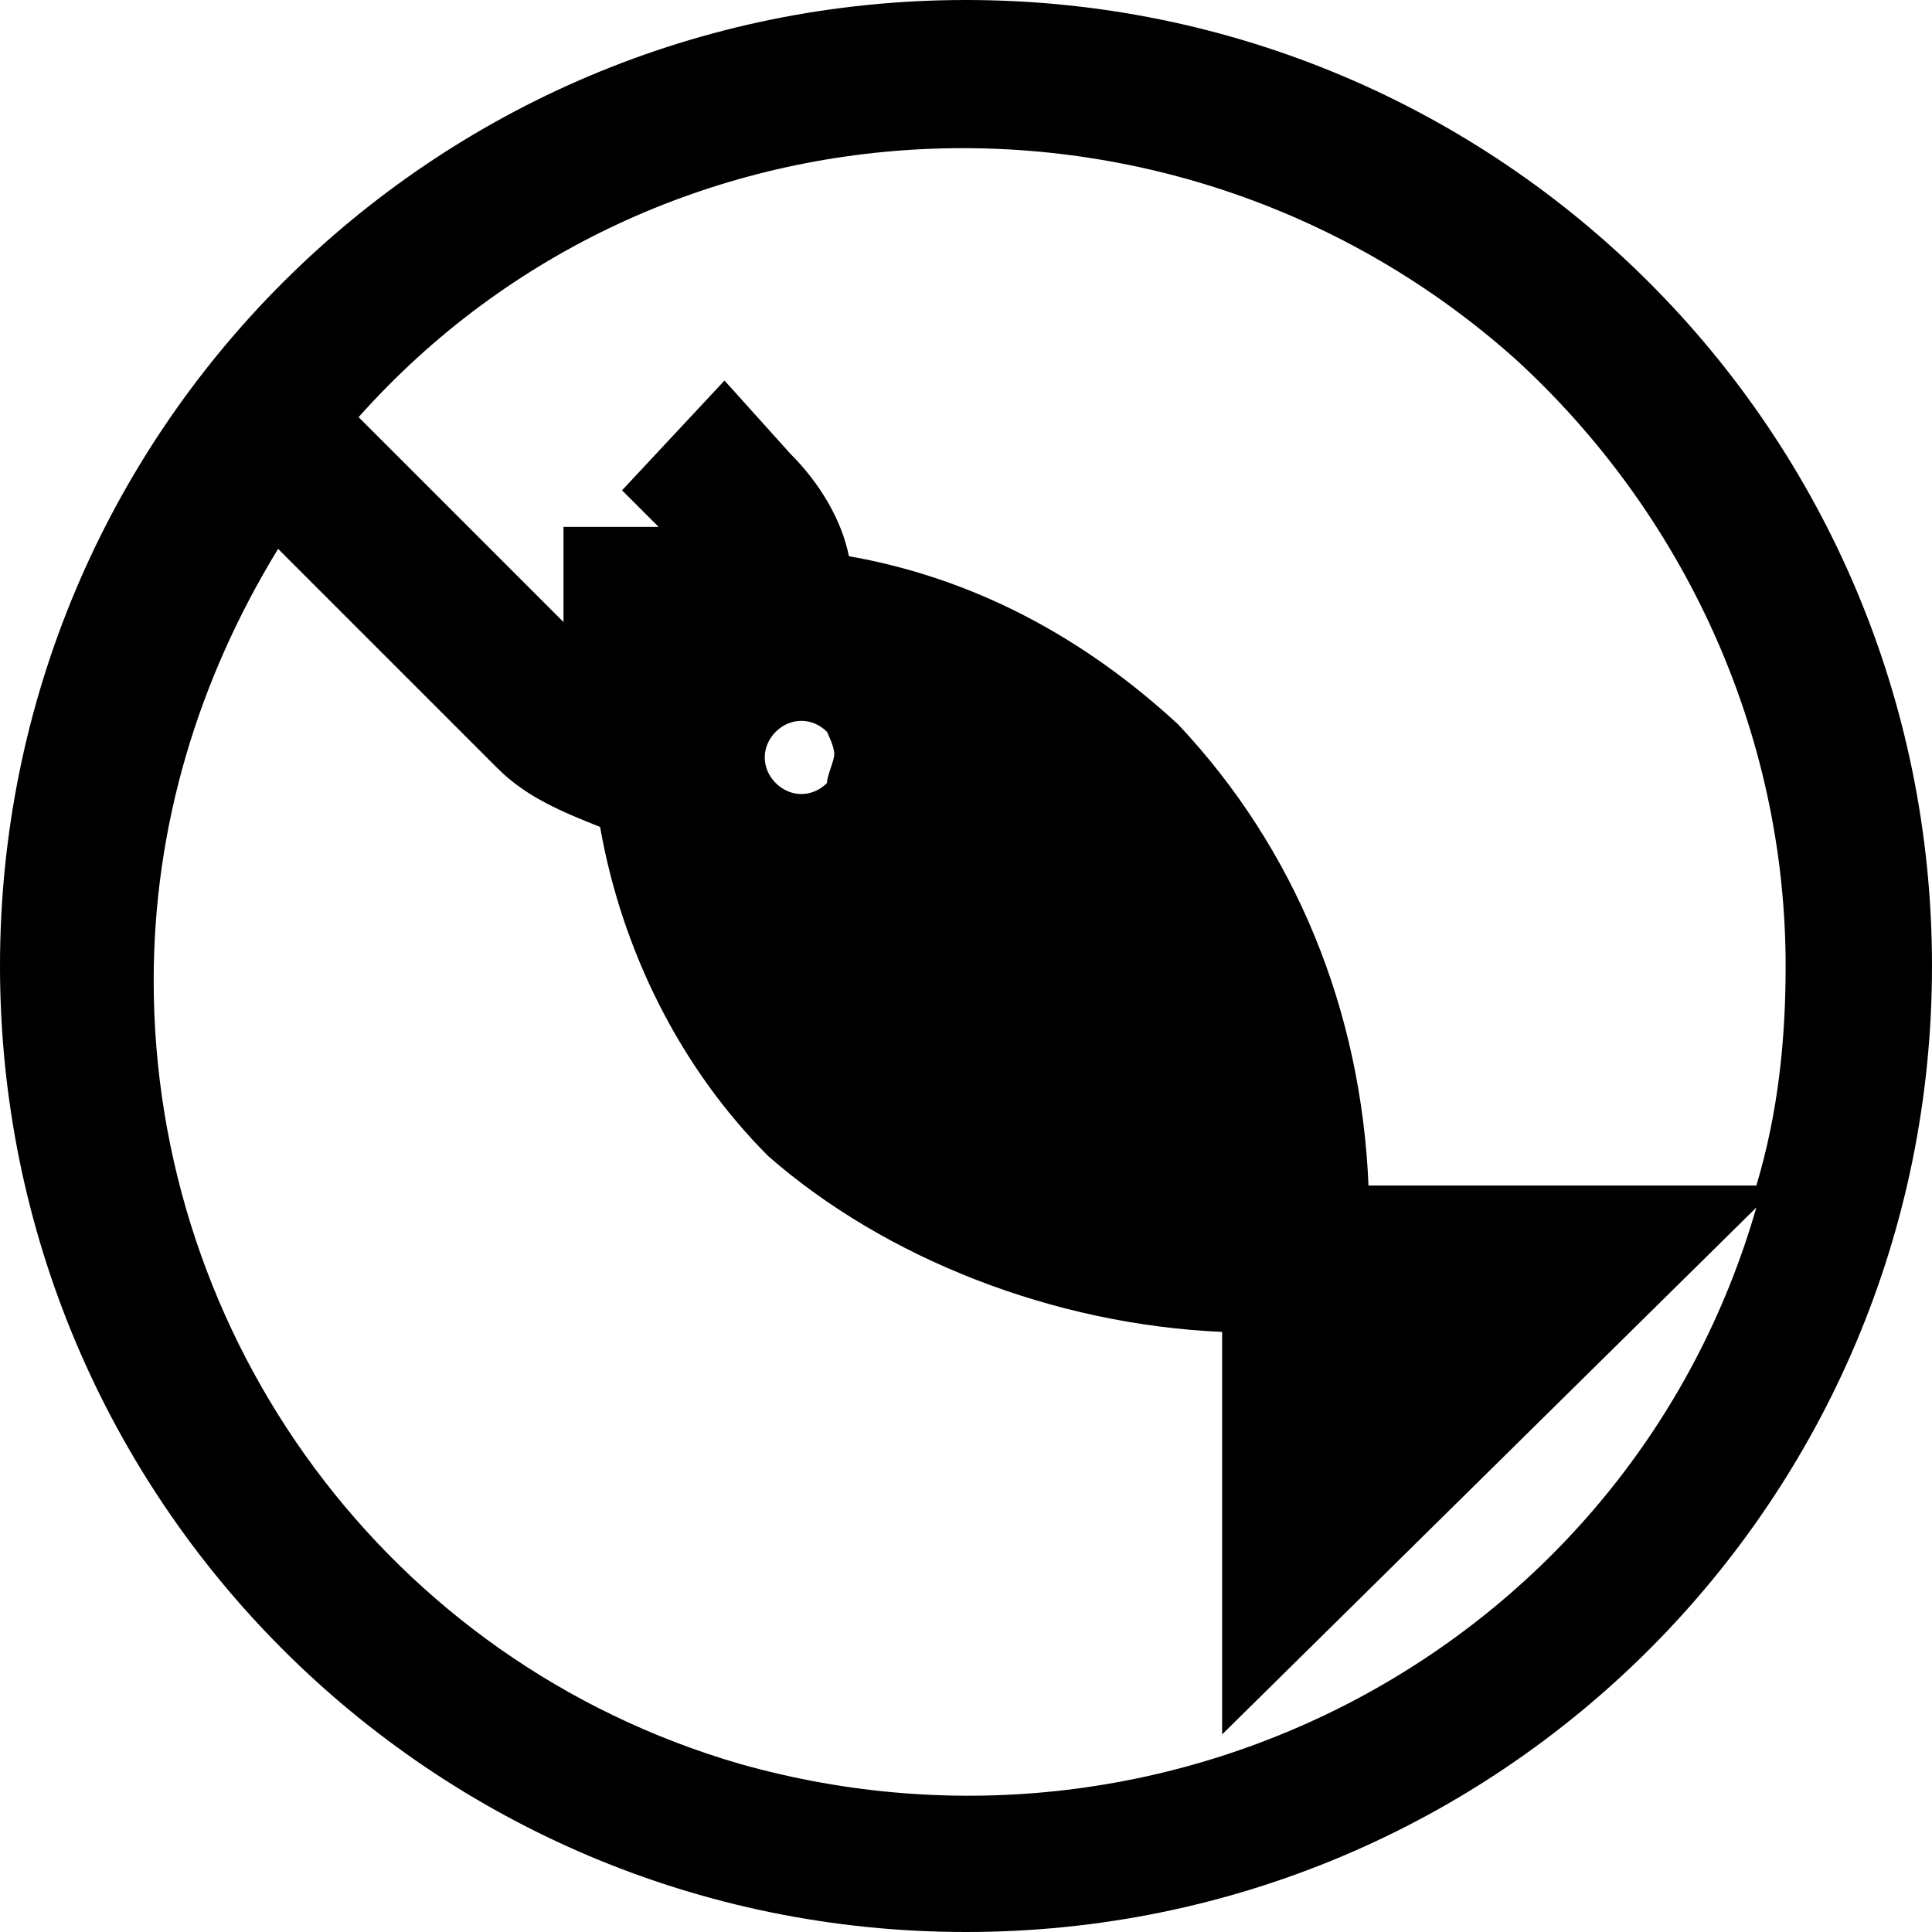 <?xml version="1.0" encoding="utf-8"?>
<!-- Generator: Adobe Illustrator 26.4.1, SVG Export Plug-In . SVG Version: 6.00 Build 0)  -->
<svg version="1.1" id="Layer_1" xmlns="http://www.w3.org/2000/svg" xmlns:xlink="http://www.w3.org/1999/xlink" x="0px" y="0px"
	 viewBox="0 0 26.4 26.4" style="enable-background:new 0 0 26.4 26.4;" xml:space="preserve">
<g id="Layer_1_00000008114710478027162630000000583103667650494605_">
	<path d="M13.2,0C5.9,0,0,5.9,0,13.2s5.9,13.2,13.2,13.2s13.2-5.9,13.2-13.2l0,0C26.4,5.9,20.5,0,13.2,0z M11.4,10.3
		c0,0.1-0.1,0.3-0.1,0.4c-0.2,0.2-0.5,0.2-0.7,0c-0.2-0.2-0.2-0.5,0-0.7c0.2-0.2,0.5-0.2,0.7,0C11.3,10,11.4,10.2,11.4,10.3z
		 M16.7,18.2v5.5l7.3-7.2c-1.7,5.9-7.9,9.3-13.9,7.6c-4.8-1.4-8-5.8-8-10.7c0-2.1,0.6-4.1,1.7-5.9l3,3c0.4,0.4,0.9,0.6,1.4,0.8
		c0.3,1.7,1.1,3.3,2.3,4.5C12.1,17.2,14.4,18.1,16.7,18.2z M18.7,16.2c-0.1-2.4-1-4.6-2.6-6.3c-1.3-1.2-2.8-2-4.5-2.3
		c-0.1-0.5-0.4-1-0.8-1.4L9.9,5.2L8.5,6.7L9,7.2H8.8H7.7v1.1c0,0.1,0,0.2,0,0.2L4.9,5.7c4.1-4.6,11.2-4.9,15.8-0.8
		c2.3,2.1,3.7,5.1,3.7,8.3c0,1-0.1,2-0.4,3L18.7,16.2z"/>
</g>
</svg>
